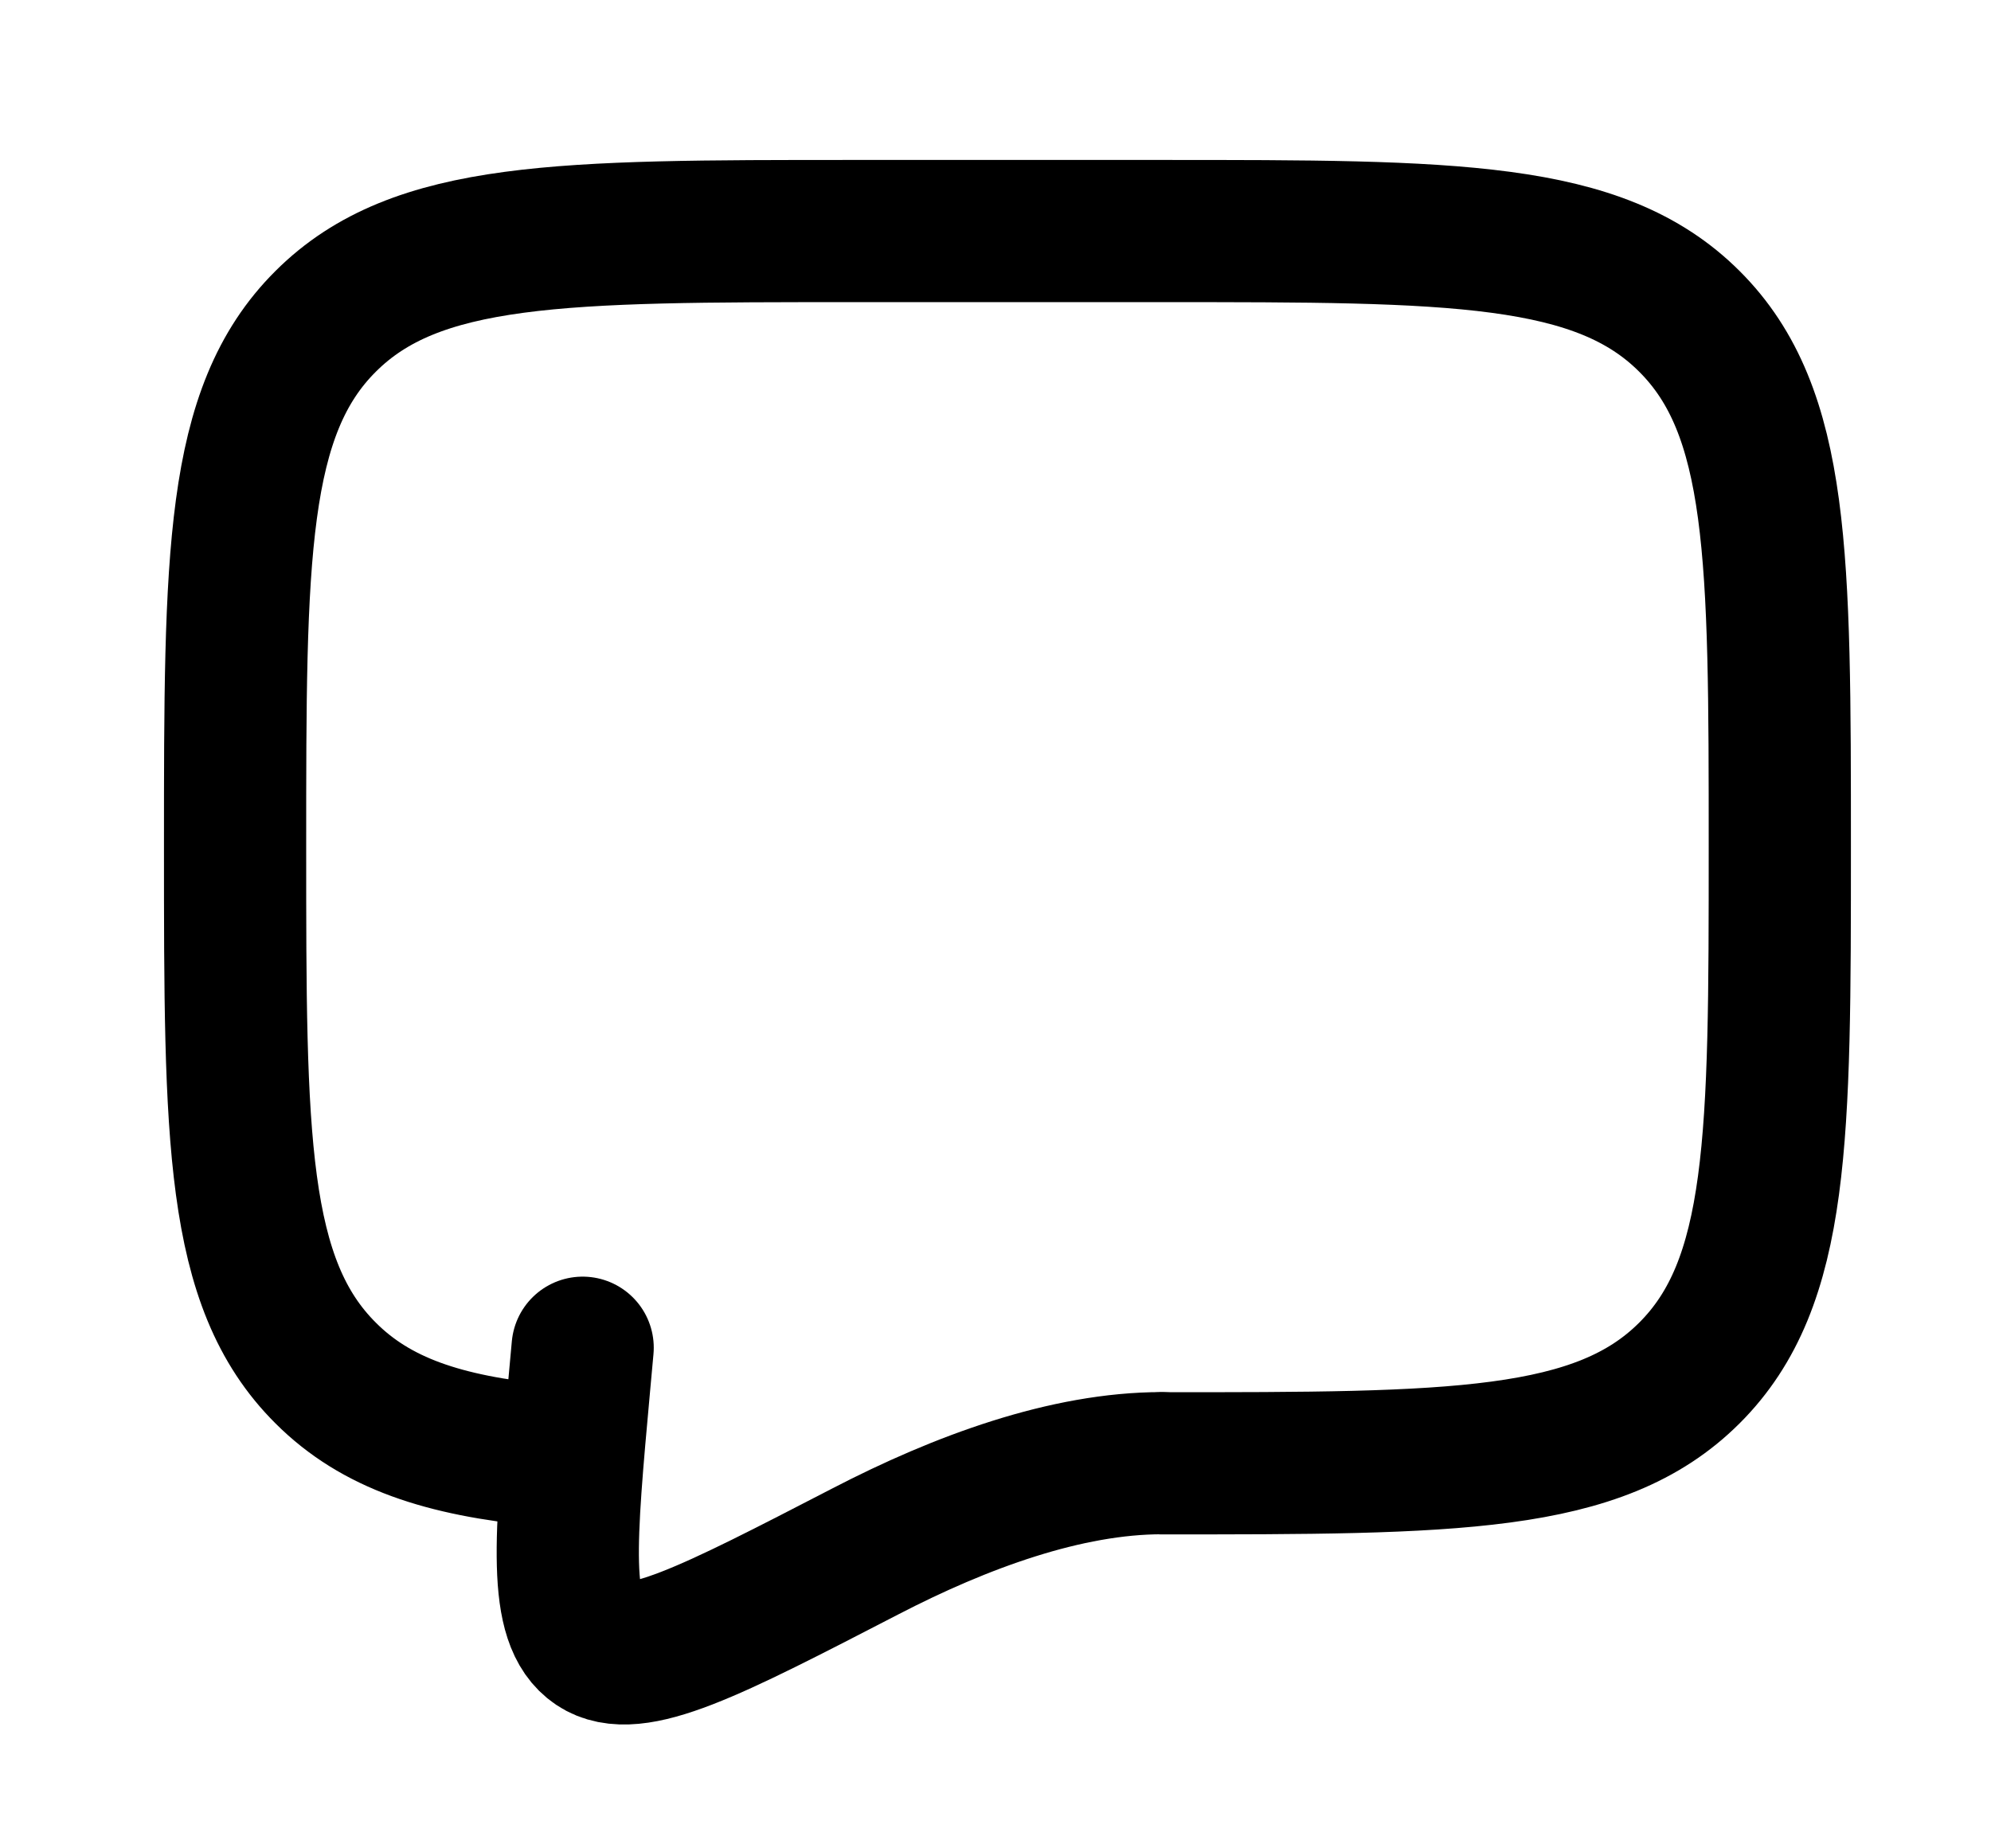 <svg width="14" height="13" viewBox="0 0 14 13" fill="none" xmlns="http://www.w3.org/2000/svg">
<g clip-path="url(#clip0_206_552)">
<path d="M8.17 10.292C10.219 10.292 11.243 10.292 11.879 9.657C12.515 9.023 12.515 8.001 12.515 5.958C12.515 3.916 12.515 2.894 11.879 2.26C11.243 1.625 10.219 1.625 8.17 1.625H5.998C3.95 1.625 2.926 1.625 2.29 2.26C1.653 2.894 1.653 3.916 1.653 5.958C1.653 8.001 1.653 9.023 2.29 9.657C2.644 10.011 3.119 10.168 3.826 10.236" stroke="black" stroke-linecap="round" stroke-linejoin="round"/>
<path d="M8.17 10.291C7.499 10.291 6.759 10.562 6.084 10.912C4.999 11.473 4.457 11.755 4.189 11.575C3.922 11.396 3.973 10.841 4.074 9.731L4.097 9.479" stroke="black" stroke-linecap="round"/>
</g>
<defs>
<clipPath id="clip0_206_552">
<rect width="13.035" height="13" fill="white" transform="translate(0.567)"/>
</clipPath>
</defs>
</svg>
